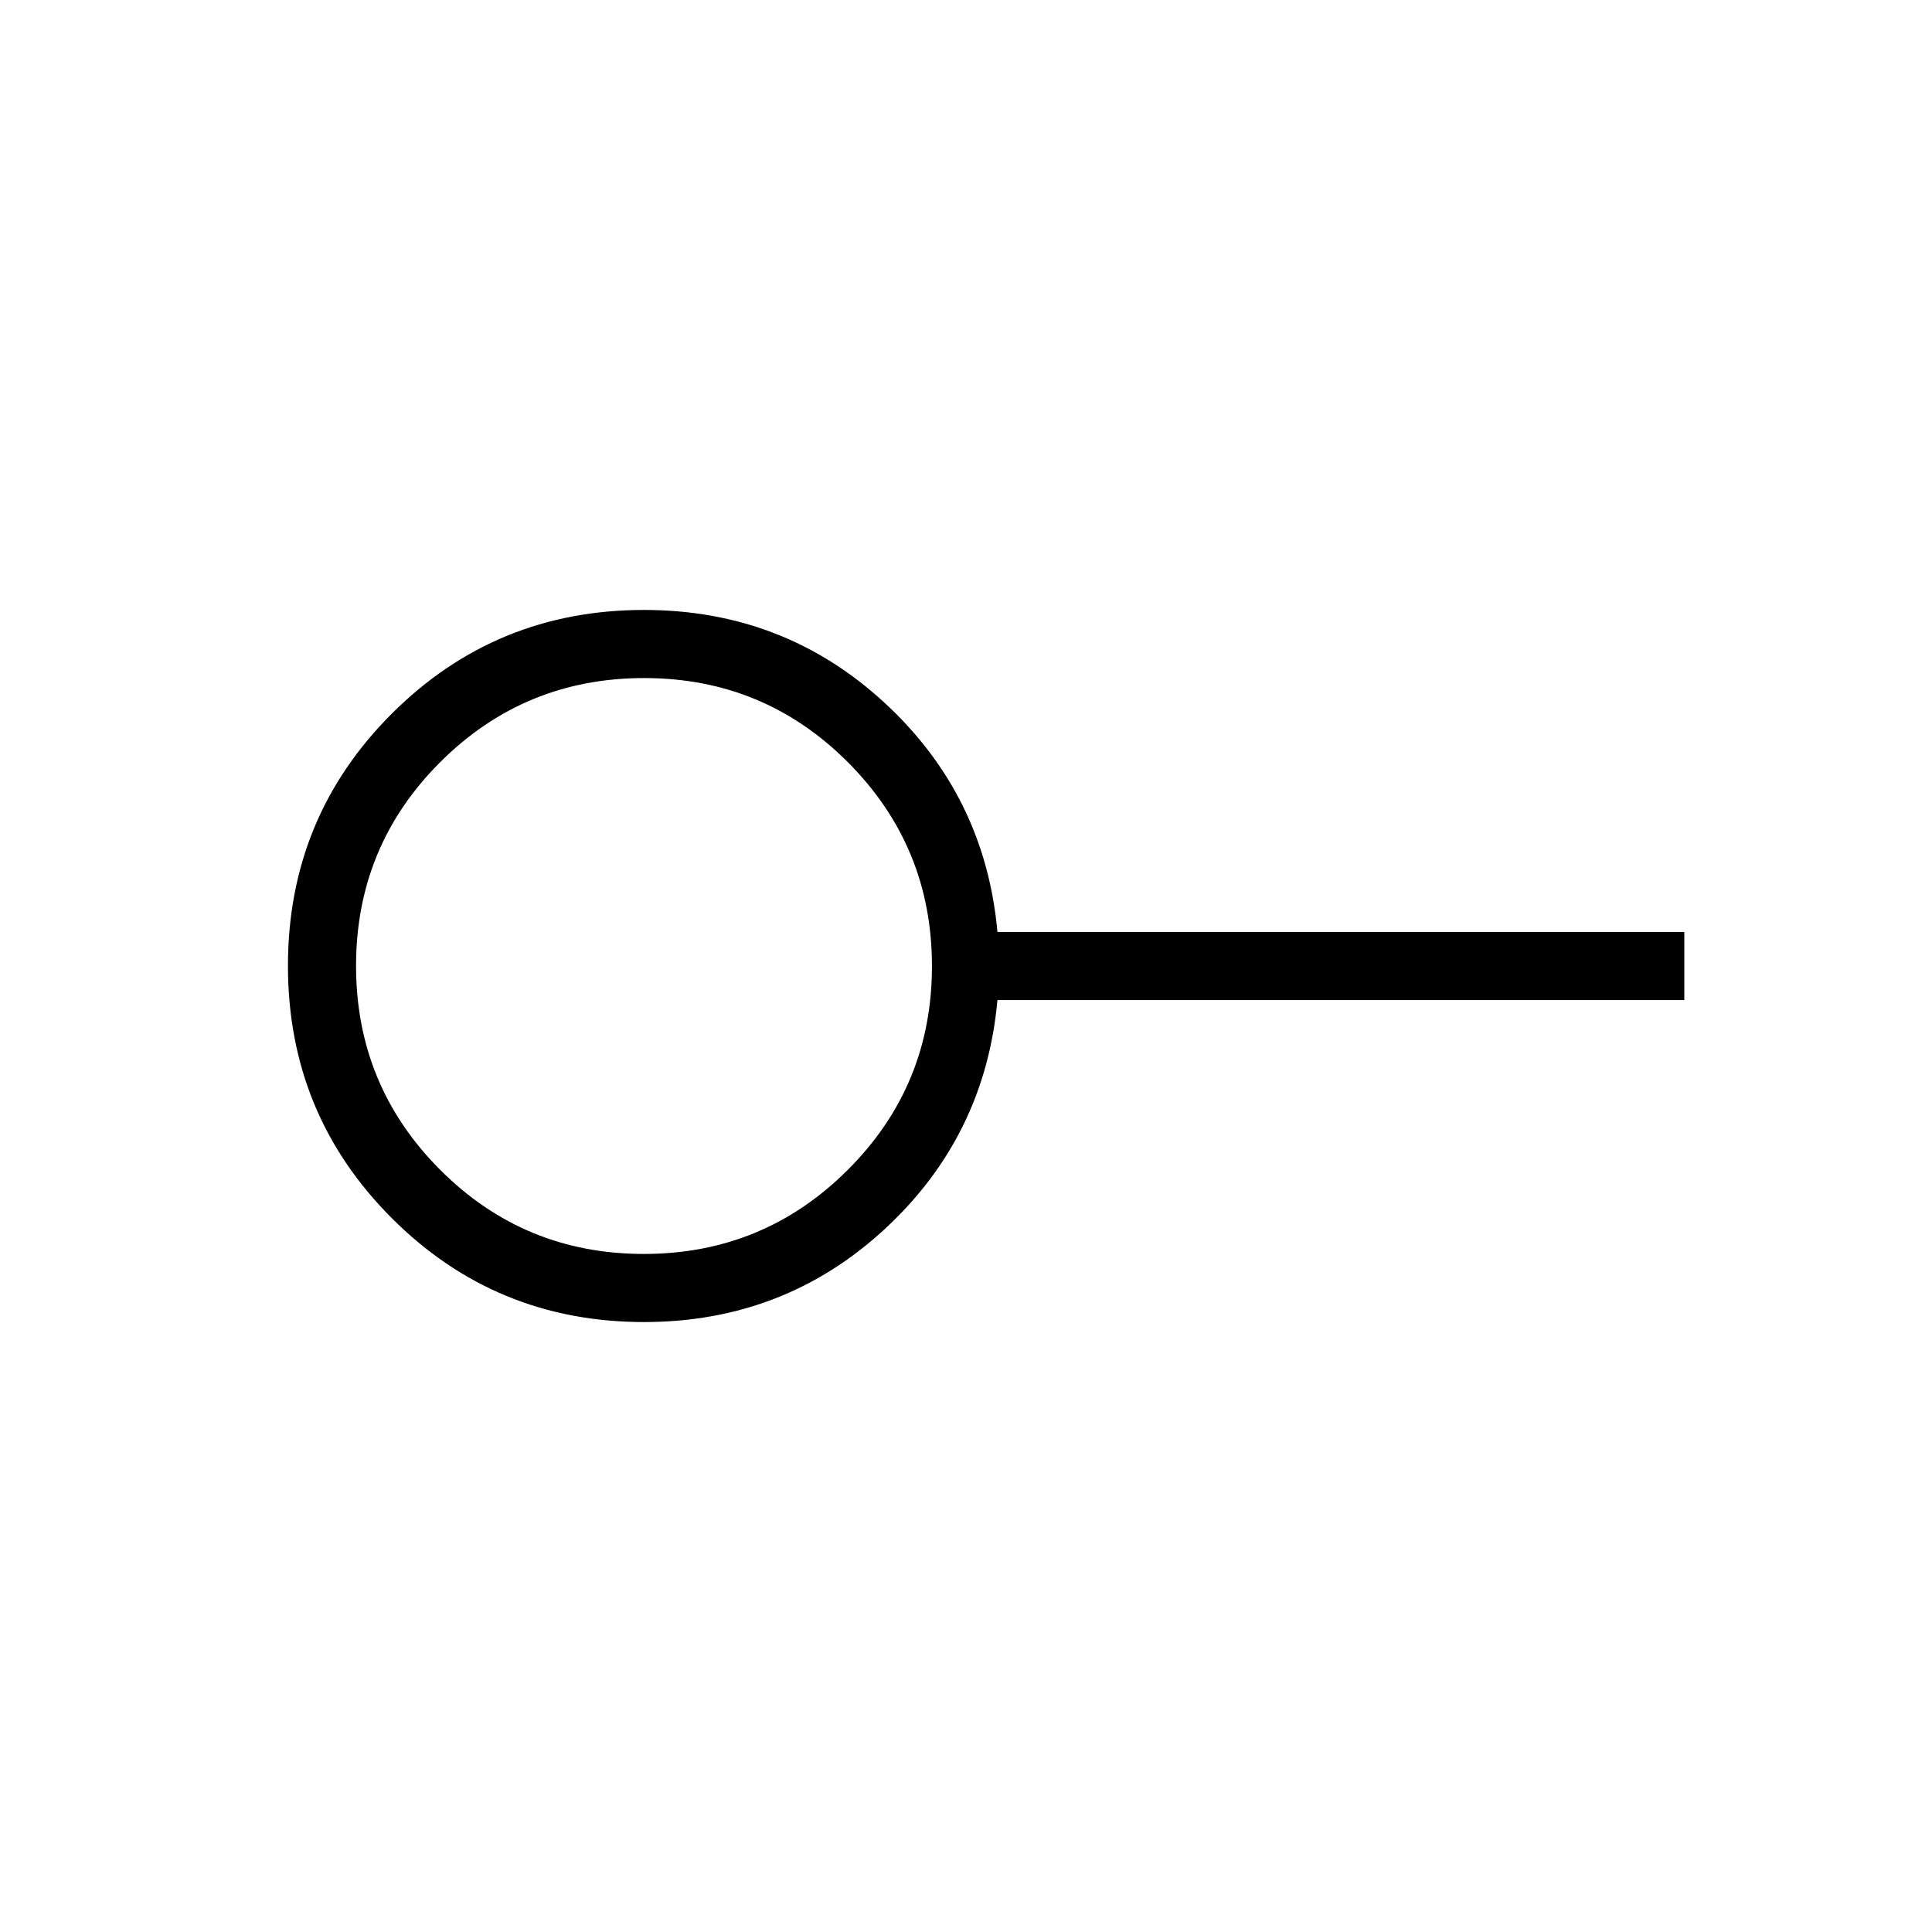 <svg xmlns="http://www.w3.org/2000/svg" height="40" viewBox="0 -960 960 960" width="40"><path d="M319.92-336.92q59.48 0 101.32-41.76 41.84-41.75 41.84-101.24 0-59.48-41.76-101.32-41.75-41.84-101.24-41.84-59.48 0-101.32 41.76-41.84 41.75-41.84 101.24 0 59.48 41.76 101.32 41.75 41.84 101.24 41.84Zm.08 33.84q-73.72 0-125.32-51.63-51.6-51.62-51.6-125.38 0-73.76 51.6-125.29 51.6-51.54 125.32-51.54 69.54 0 119.53 46.12 49.98 46.13 56.09 113.88h341.3v33.84h-341.3q-6.11 67.75-56.09 113.88-49.99 46.12-119.53 46.12ZM320-480Z"/></svg>